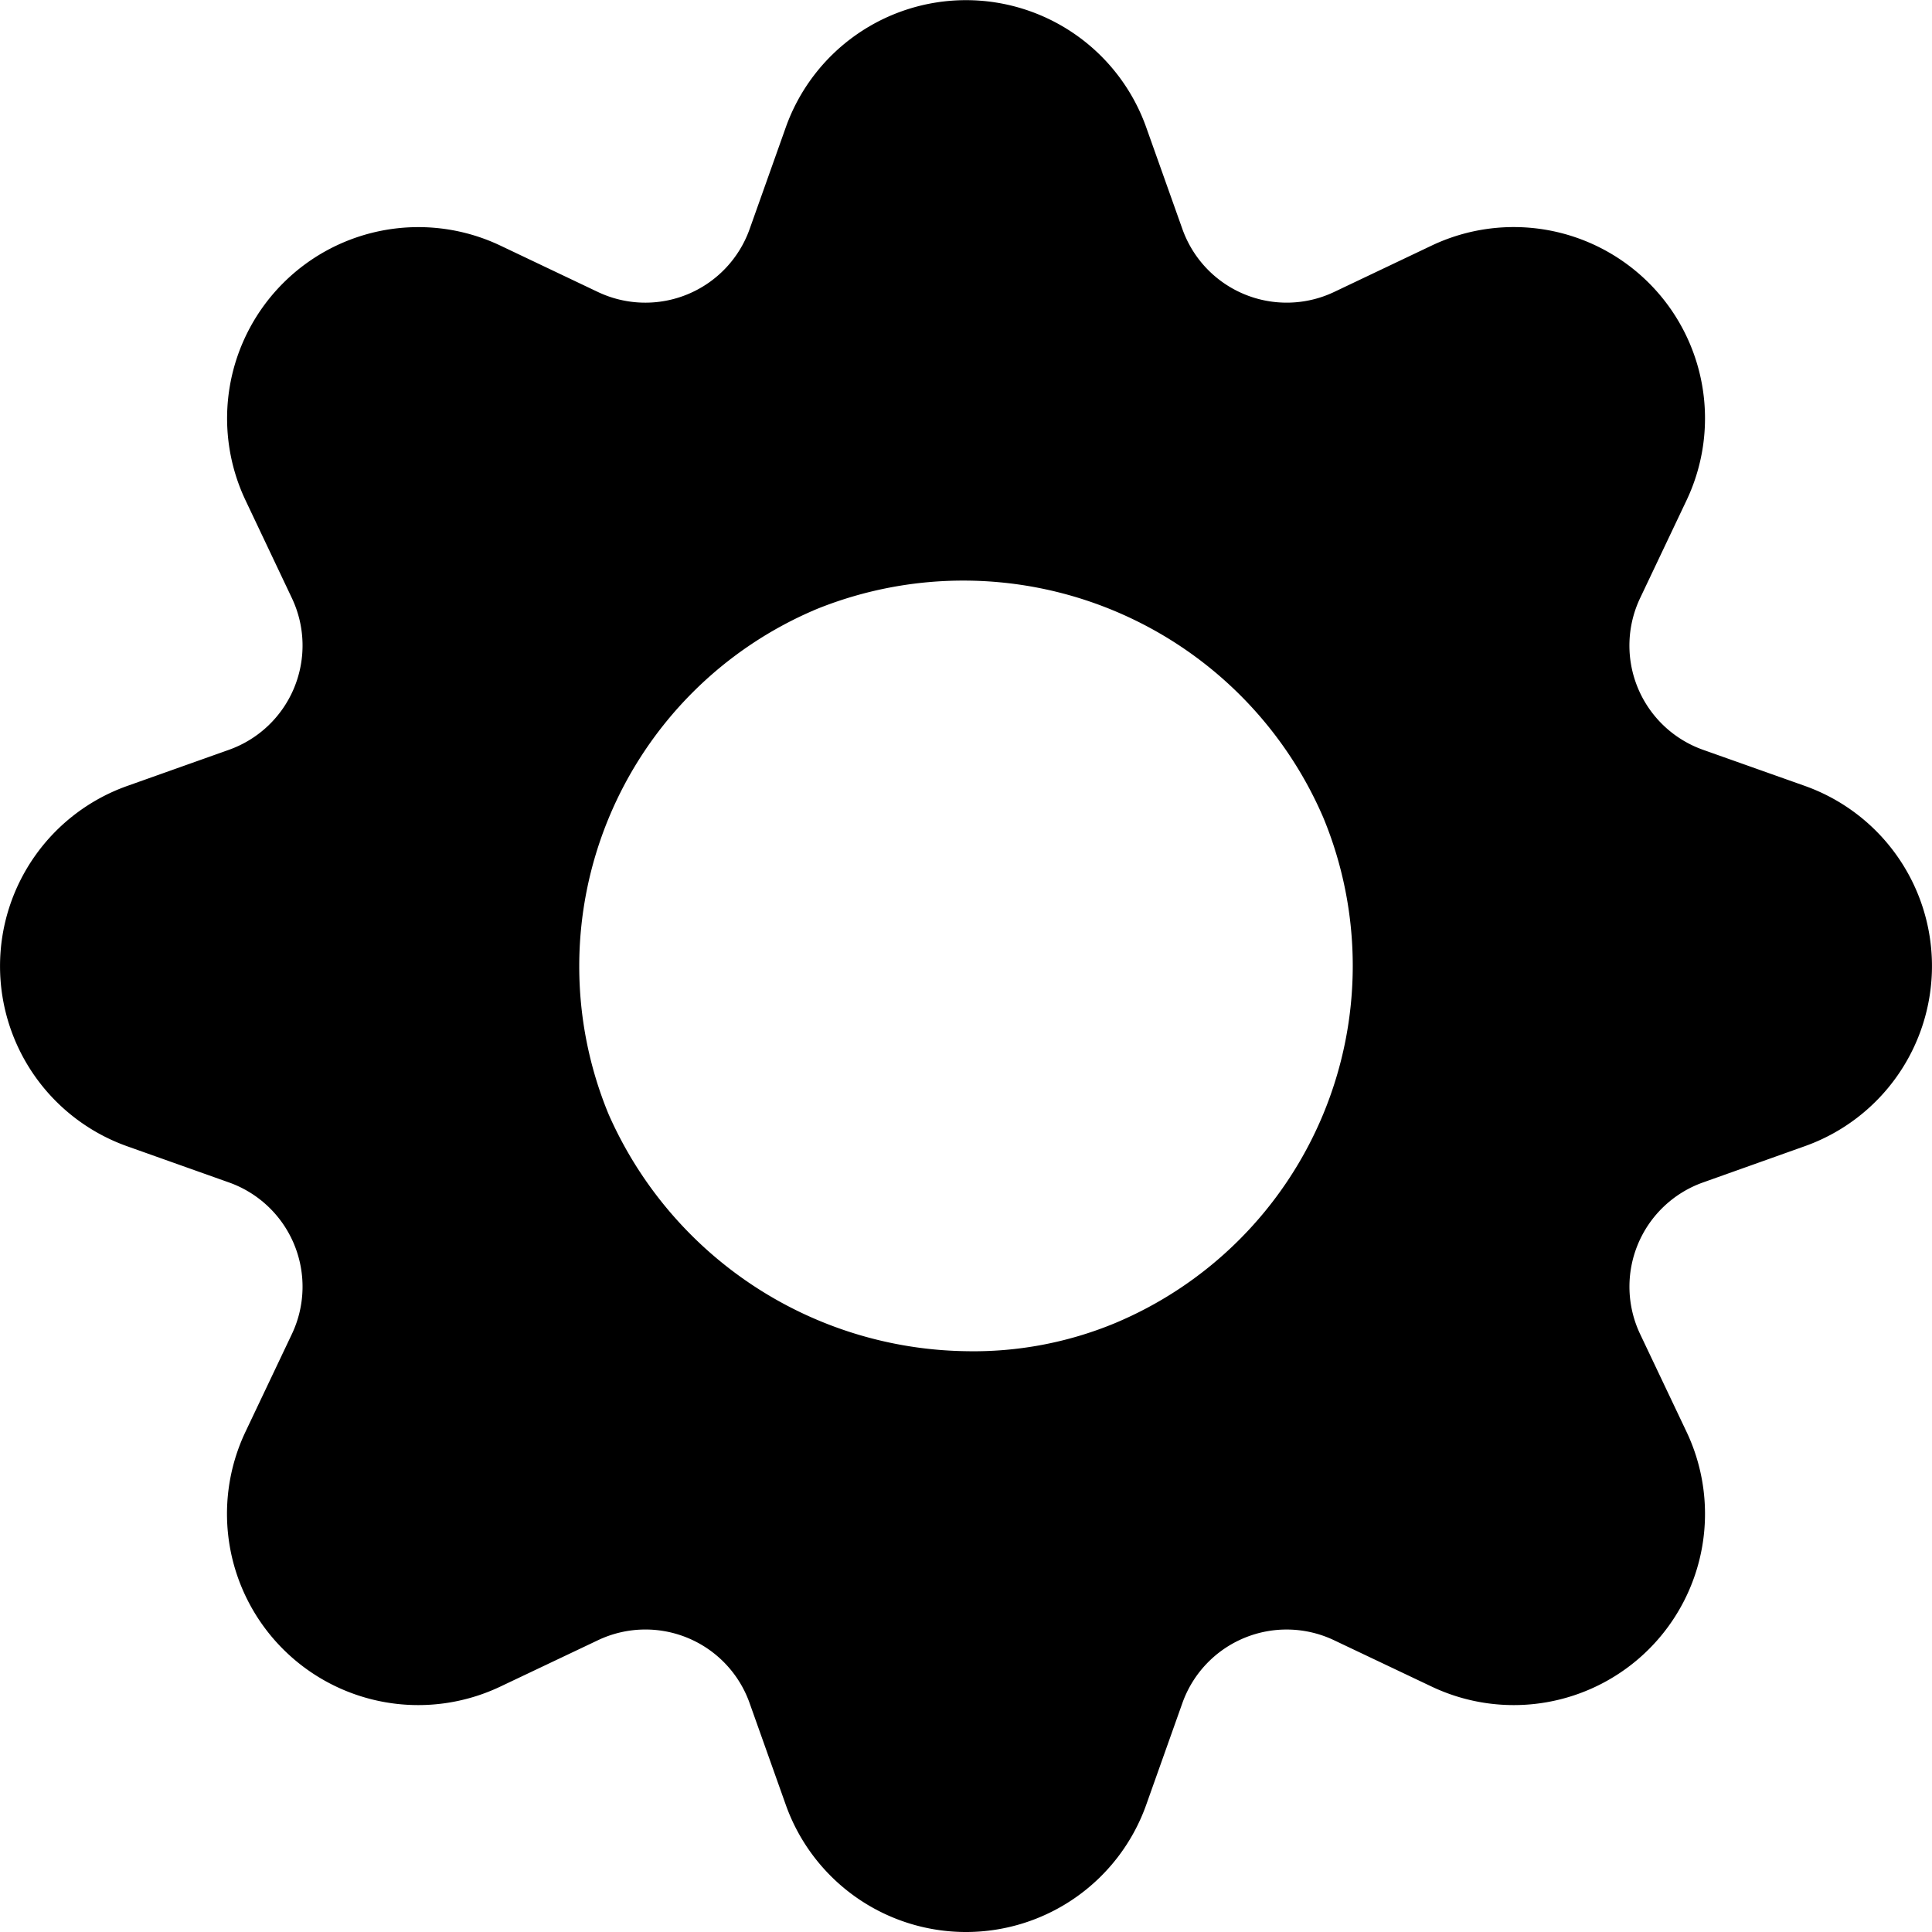 <svg viewBox="0 0 24 24" xmlns="http://www.w3.org/2000/svg"><path fill-rule="evenodd" clip-rule="evenodd" d="M21.155 9.314l1.266.449a2.375 2.375 0 010 4.475l-1.266.451a1.374 1.374 0 00-.78 1.885l.576 1.213a2.376 2.376 0 01-3.165 3.165l-1.213-.576a1.374 1.374 0 00-1.885.78l-.45 1.266a2.376 2.376 0 01-4.476 0l-.45-1.265a1.373 1.373 0 00-1.885-.781l-1.213.576a2.376 2.376 0 01-3.165-3.165l.576-1.213a1.374 1.374 0 00-.78-1.885l-1.266-.45a2.375 2.375 0 010-4.475l1.266-.45a1.375 1.375 0 00.78-1.886L3.05 6.215A2.376 2.376 0 016.214 3.05l1.213.577a1.375 1.375 0 001.885-.781l.45-1.266a2.376 2.376 0 014.476 0l.45 1.265a1.375 1.375 0 001.885.782l1.213-.577a2.376 2.376 0 013.165 3.165l-.576 1.213a1.374 1.374 0 00.78 1.886zM7.56 13.841A4.93 4.93 0 0012 16.785a4.588 4.588 0 001.84-.344 4.813 4.813 0 002.6-6.281 4.868 4.868 0 00-6.28-2.6 4.813 4.813 0 00-2.6 6.281z"/></svg>